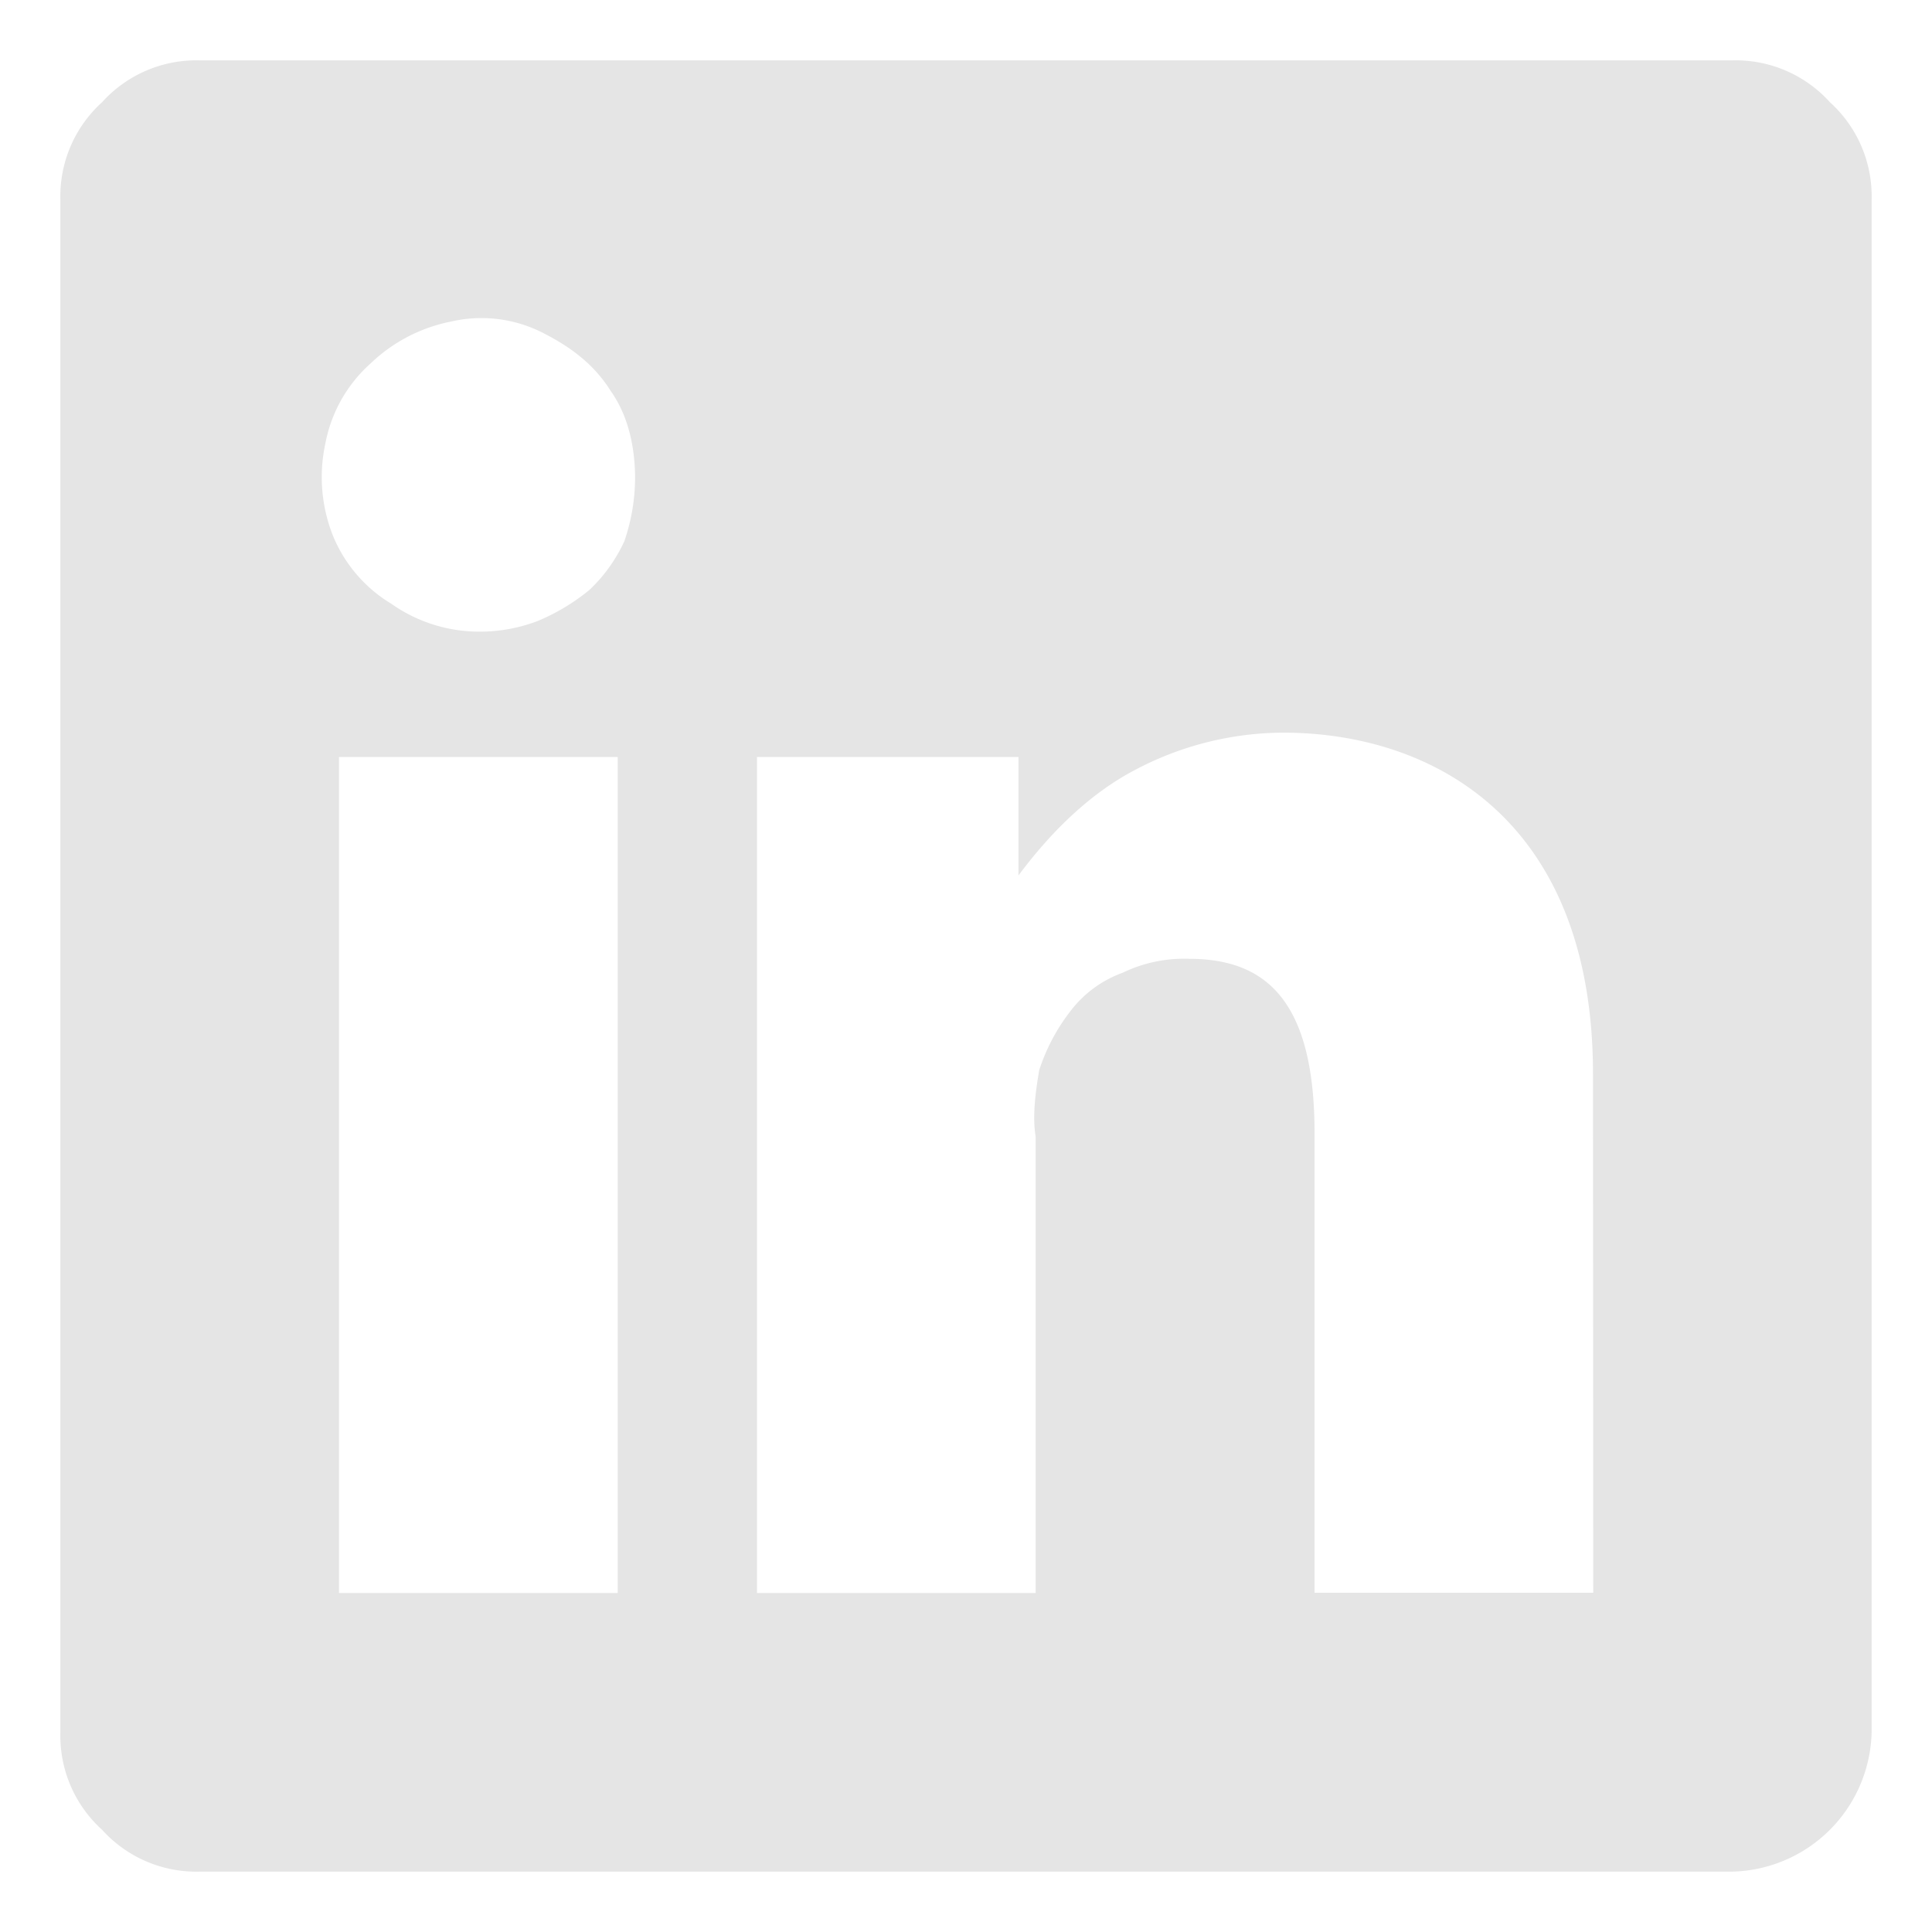 <svg id="Layer_1" data-name="Layer 1" xmlns="http://www.w3.org/2000/svg" viewBox="0 0 320 320"><defs><style>.cls-1{fill:#e5e5e5;}</style></defs><path class="cls-1" d="M310,33.08V286.92A23.65,23.65,0,0,1,286.92,310H33.08a21,21,0,0,1-16.16-6.92A21,21,0,0,1,10,286.92V33.08a21,21,0,0,1,6.92-16.16A21,21,0,0,1,33.08,10H286.92a21,21,0,0,1,16.16,6.92A21,21,0,0,1,310,33.08Zm-207.69,92.3H56.15V263.85h46.16Zm2.88-46.15c0-5.19-1.15-10.38-4-14.42-2.88-4.62-6.92-7.5-11.53-9.81a22.35,22.35,0,0,0-15-1.73,26.69,26.69,0,0,0-13.27,6.92,23.63,23.63,0,0,0-7.5,13.27,26.32,26.32,0,0,0,1.15,15A23.58,23.58,0,0,0,64.81,100a25.28,25.28,0,0,0,14.42,4.62A26.86,26.86,0,0,0,89,102.88a34.22,34.22,0,0,0,8.65-5.19,26,26,0,0,0,5.77-8.07A32.57,32.57,0,0,0,105.19,79.23Zm158.66,98.65c0-42.11-26.54-56.53-51.35-56.53a52.84,52.84,0,0,0-24.81,6.34c-7.5,4-13.84,10.39-19,17.31V125.38H125.38V263.85h46.16V188.27c-.58-3.46,0-7.5.58-11a31.91,31.91,0,0,1,5.19-9.81,19,19,0,0,1,8.65-6.35,23.4,23.4,0,0,1,11-2.3c12.7,0,20.77,6.92,20.77,28.84v76.16h46.16Z"/></svg>